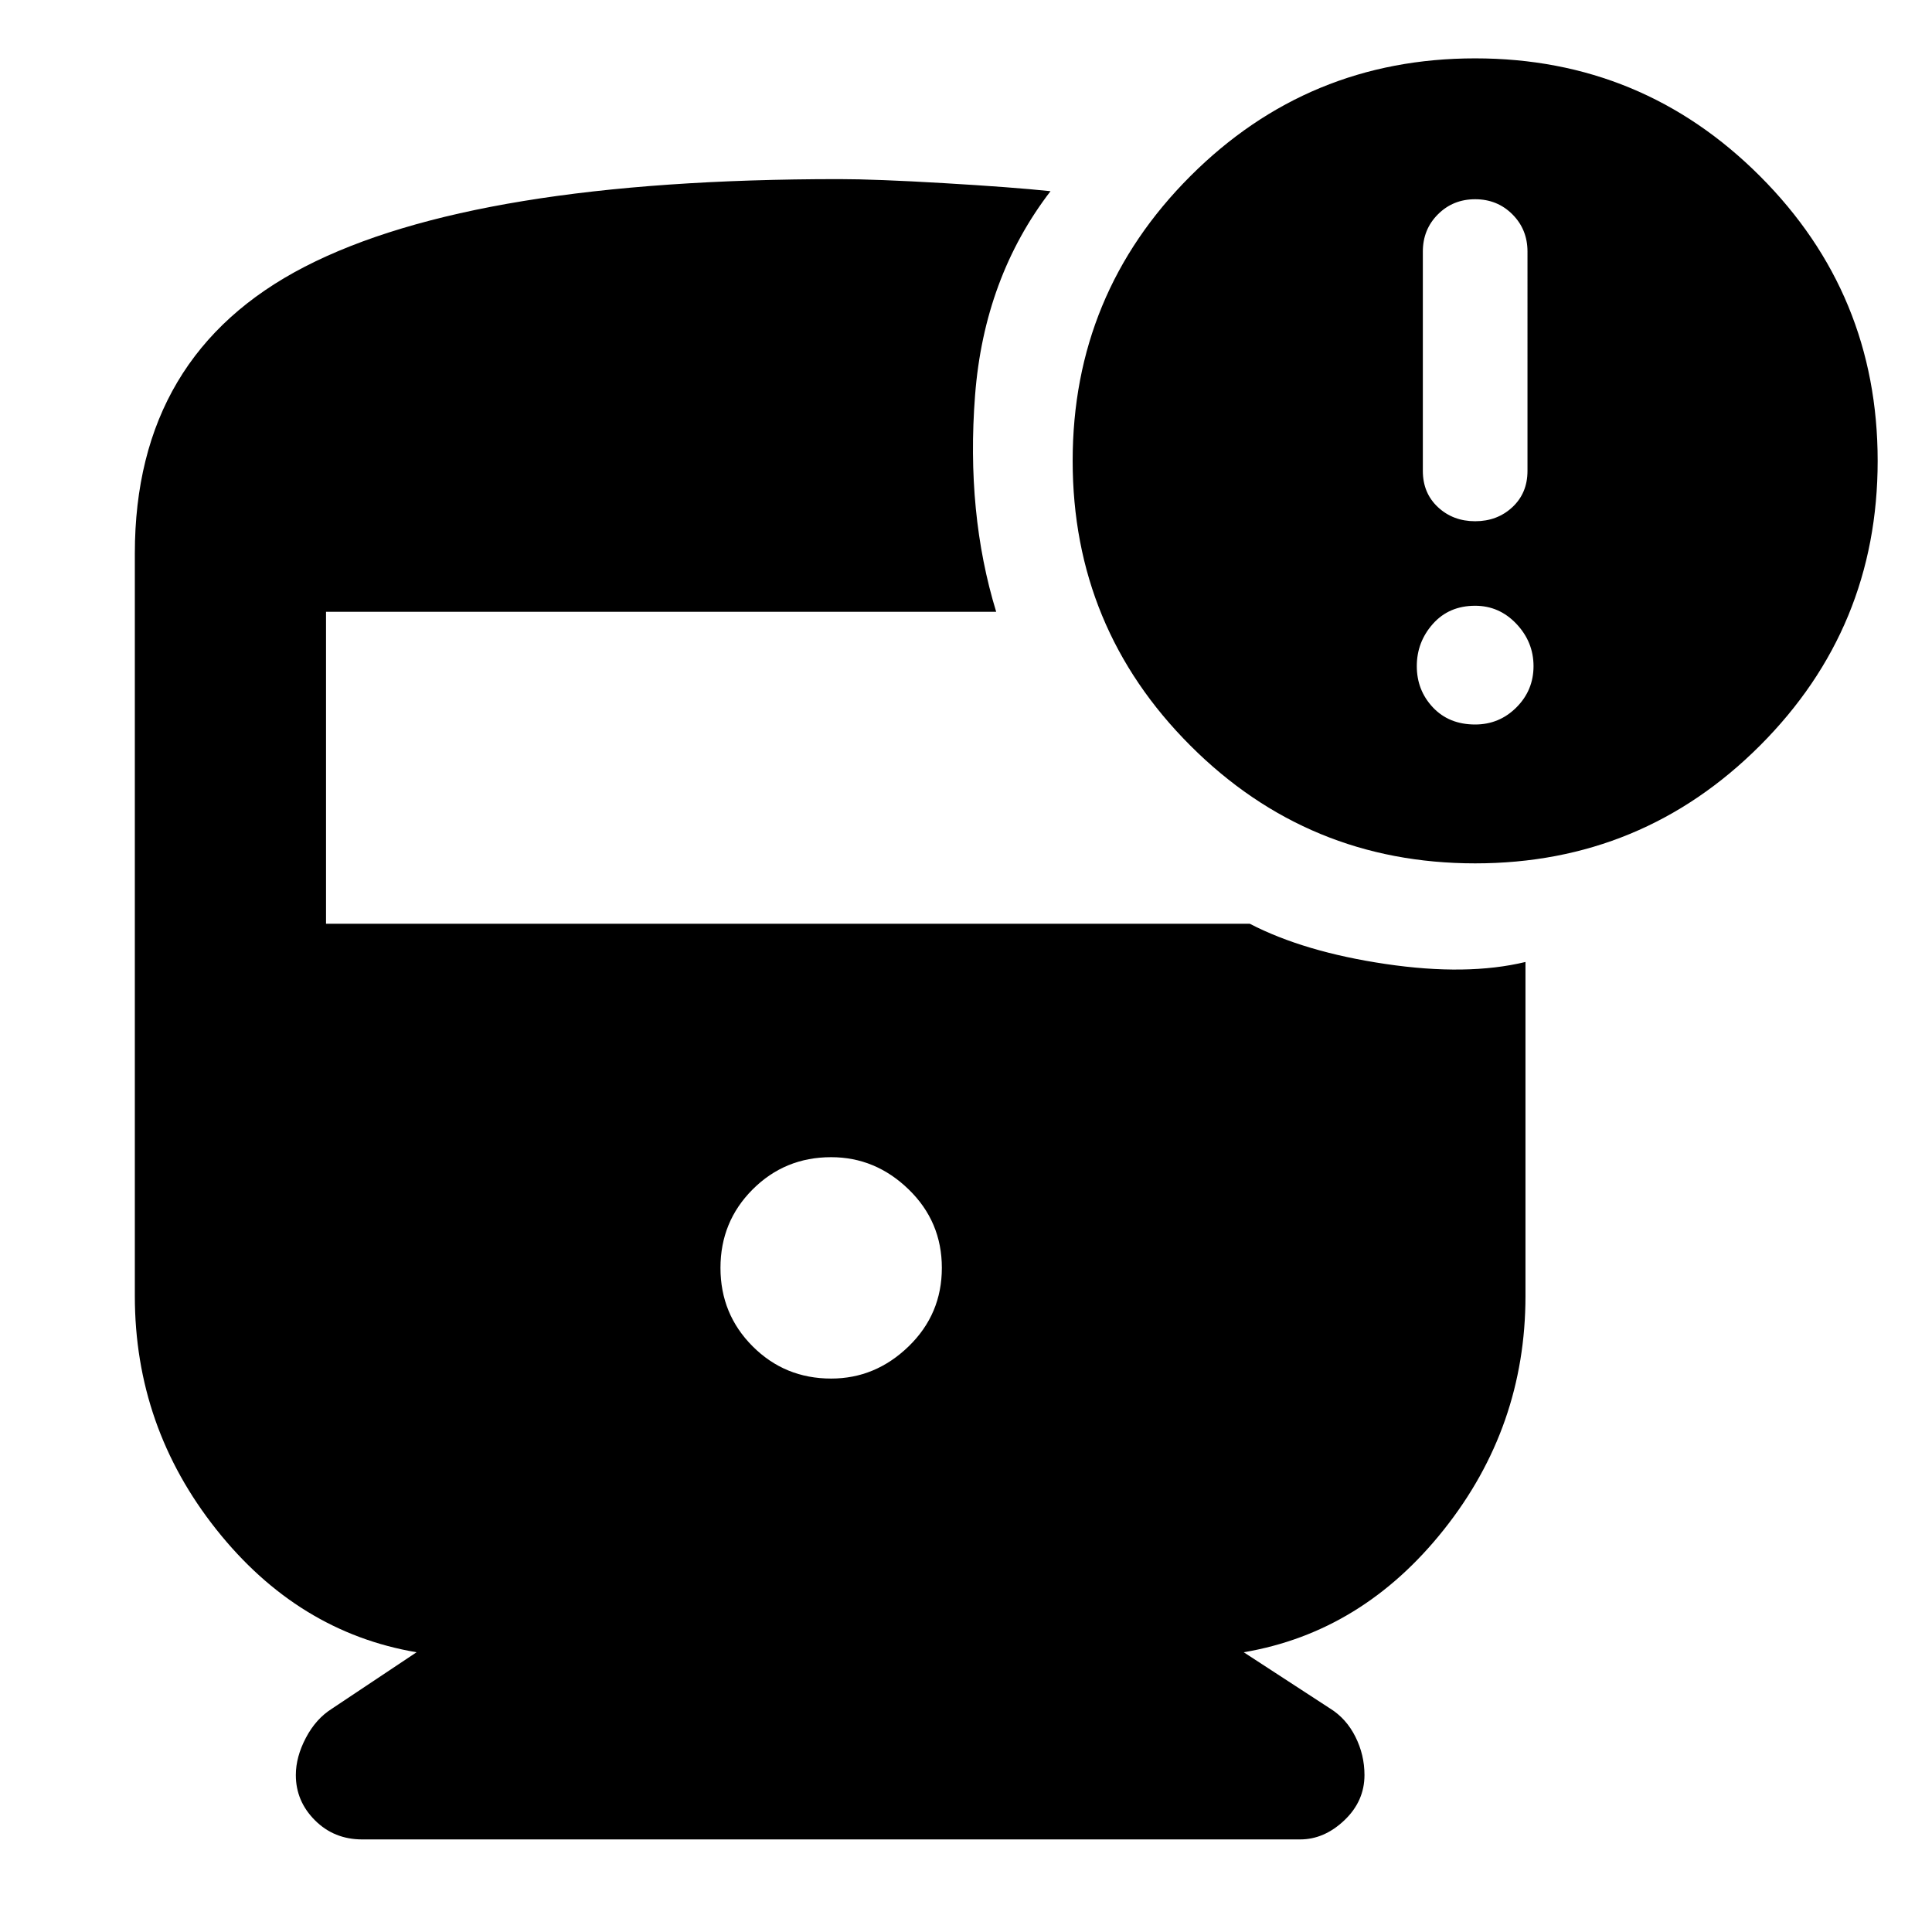 <svg xmlns="http://www.w3.org/2000/svg" width="48" height="48"><path d="M20.65 34.25q1.1 0 1.925-.8t.825-1.95q0-1.15-.825-1.95t-1.925-.8q-1.15 0-1.95.8t-.8 1.95q0 1.15.8 1.95t1.95.8zm16-12.8q-4.15 0-7.075-2.925T26.65 11.45q0-4.15 2.925-7.075T36.65 1.45q4.15 0 7.075 2.925t2.925 7.075q0 4.15-2.925 7.075T36.65 21.45zm0-8.5q.55 0 .925-.35t.375-.9V6.25q0-.55-.375-.925t-.925-.375q-.55 0-.925.375t-.375.925v5.45q0 .55.375.9t.925.35zm0 5.05q.6 0 1.025-.425.425-.425.425-1.025 0-.6-.425-1.05-.425-.45-1.025-.45-.65 0-1.05.45t-.4 1.05q0 .6.4 1.025.4.425 1.05.425zM9 45.7q-.7 0-1.175-.475-.475-.475-.475-1.125 0-.45.25-.925.25-.475.65-.725l2.1-1.4Q7.4 40.55 5.375 38 3.35 35.45 3.35 32.2V13.75q0-4.95 4.225-7.125T20.85 4.45q.9 0 2.6.1 1.7.1 2.65.2-1.65 2.15-1.875 5.075Q24 12.75 24.75 15.2H8.1v7.75h22.95q1.35.7 3.375 1 2.025.3 3.475-.05v8.3q0 3.25-2.025 5.8T30.9 41.05l2.15 1.4q.4.25.625.7.225.45.225.95 0 .65-.5 1.125t-1.1.475z"/></svg>
